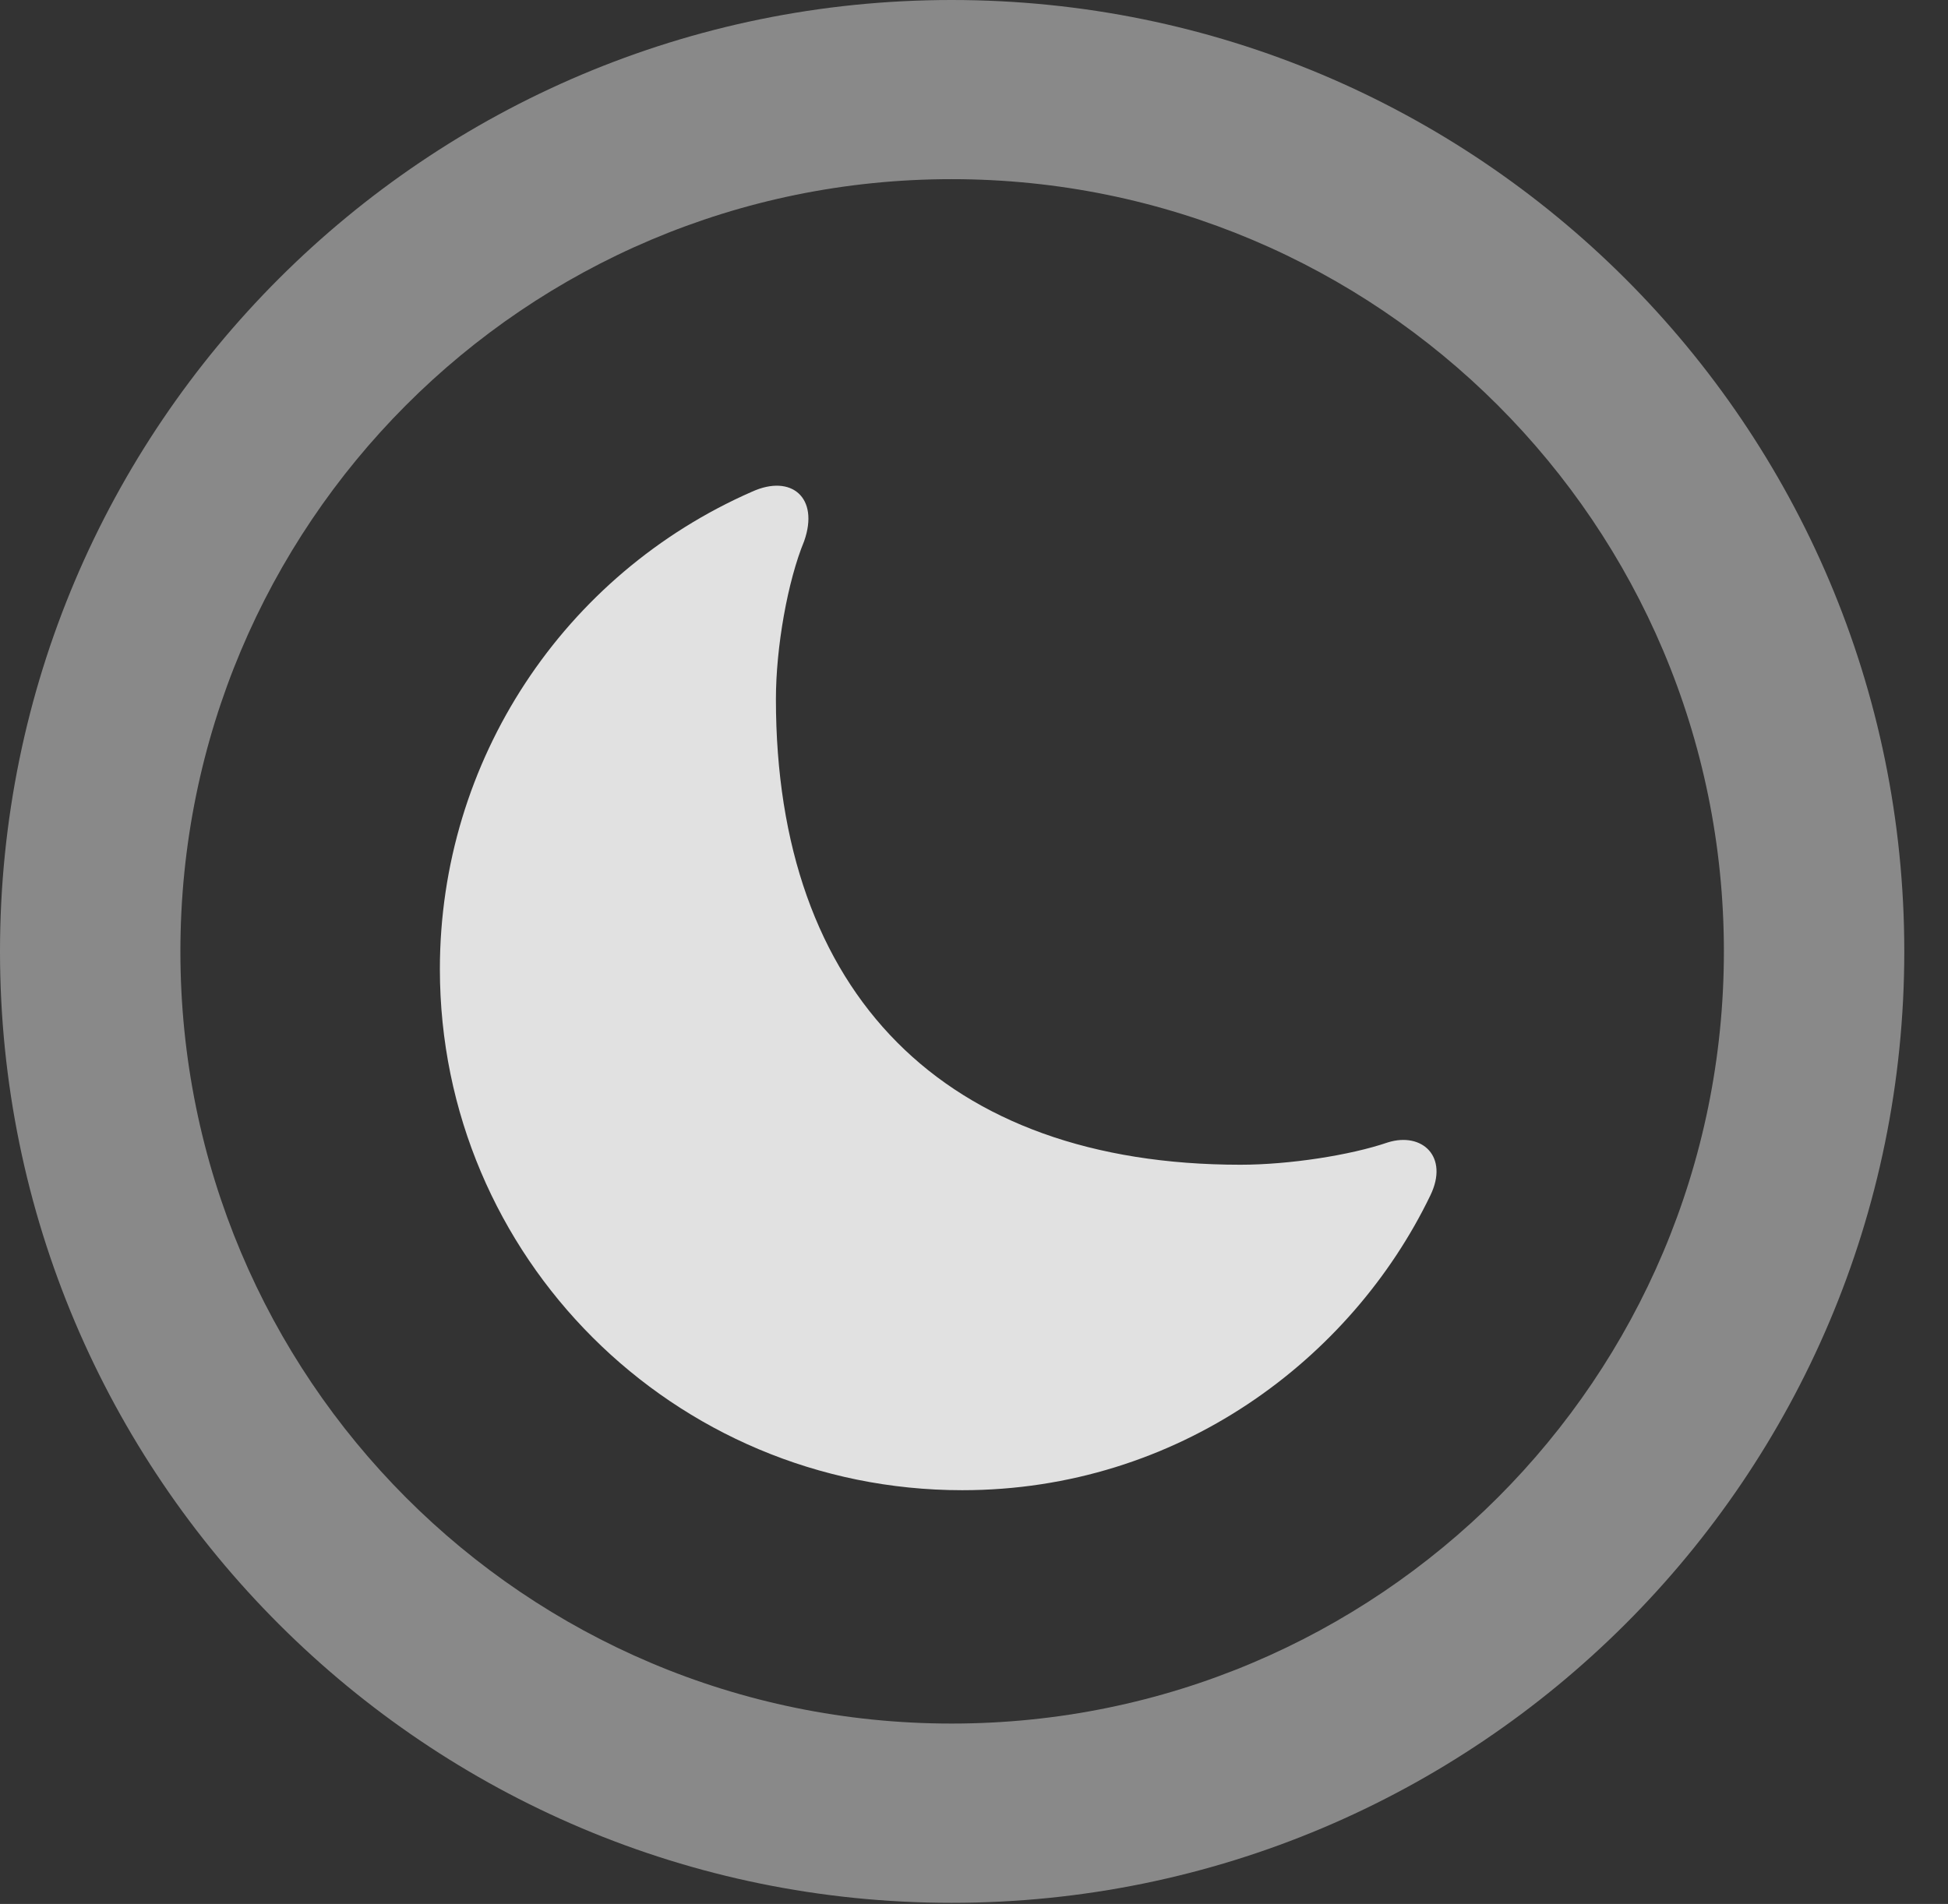 <?xml version="1.0" encoding="UTF-8"?>
<!--Generator: Apple Native CoreSVG 341-->
<!DOCTYPE svg
PUBLIC "-//W3C//DTD SVG 1.1//EN"
       "http://www.w3.org/Graphics/SVG/1.1/DTD/svg11.dtd">
<svg version="1.1" xmlns="http://www.w3.org/2000/svg" xmlns:xlink="http://www.w3.org/1999/xlink" viewBox="0 0 16.133 15.771">
 <rect x="0" y="0" width="16.133" height="15.771" fill="#333333" stroke="none"/>
 <g>
  <rect height="15.771" opacity="0" width="16.133" x="0" y="0"/>
  <path d="M7.881 15.762C12.236 15.762 15.771 12.236 15.771 7.881C15.771 3.525 12.236 0 7.881 0C3.535 0 0 3.525 0 7.881C0 12.236 3.535 15.762 7.881 15.762ZM7.881 14.277C4.346 14.277 1.494 11.416 1.494 7.881C1.494 4.346 4.346 1.484 7.881 1.484C11.416 1.484 14.277 4.346 14.277 7.881C14.277 11.416 11.416 14.277 7.881 14.277Z" fill="white" fill-opacity="0.425"/>
  <path d="M7.969 12.344C9.756 12.344 11.191 11.26 11.846 9.902C12.002 9.58 11.777 9.375 11.494 9.463C11.182 9.57 10.674 9.648 10.273 9.648C7.822 9.648 6.426 8.232 6.426 5.791C6.426 5.361 6.523 4.814 6.66 4.482C6.787 4.121 6.553 3.926 6.23 4.072C4.668 4.756 3.643 6.299 3.643 8.027C3.643 10.41 5.576 12.344 7.969 12.344Z" fill="white" fill-opacity="0.85"/>
 </g>
</svg>
